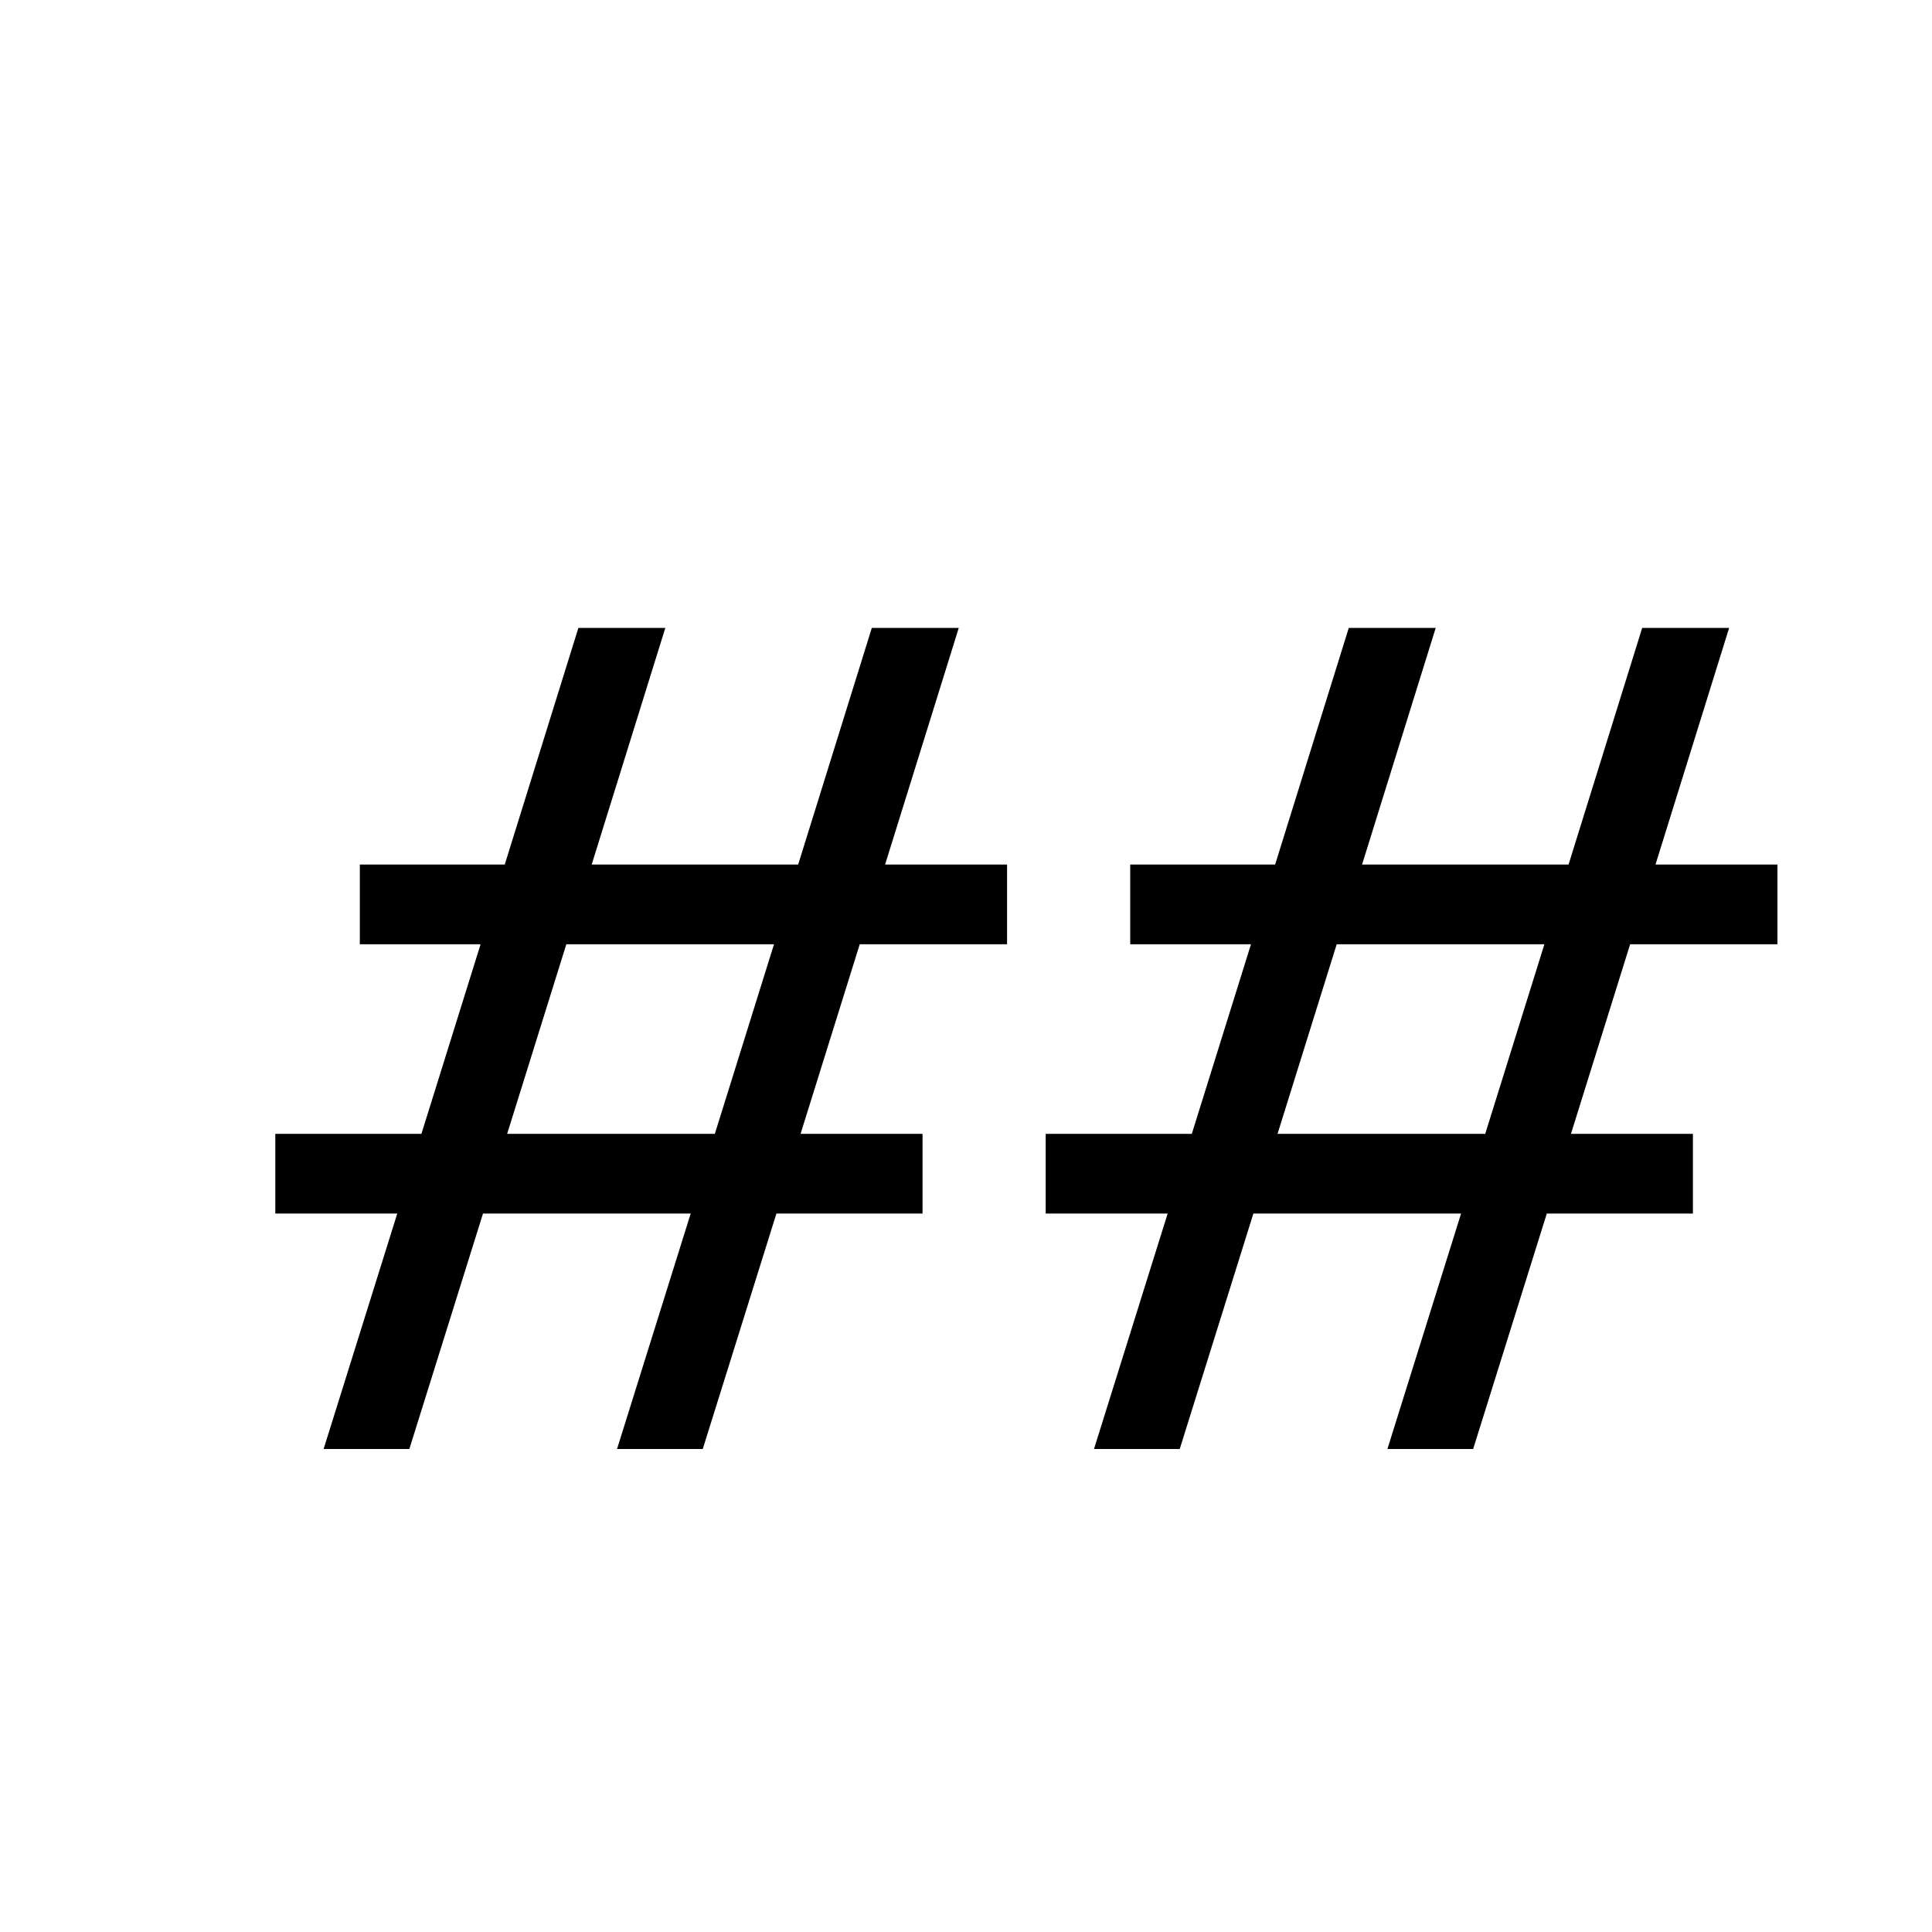 <?xml version="1.0" encoding="UTF-8"?>
<svg width="16px" height="16px" viewBox="0 0 16 16" version="1.1" xmlns="http://www.w3.org/2000/svg" xmlns:xlink="http://www.w3.org/1999/xlink">
    <title>Slice</title>
    <g id="LOGO" stroke="none" stroke-width="1" fill="none" fill-rule="evenodd">
        <g id="Group">
            <path d="M3.39,12 L4,10.05 L5.72,10.05 L5.11,12 L5.82,12 L6.43,10.05 L7.64,10.05 L7.64,9.39 L6.63,9.39 L7.12,7.82 L8.34,7.82 L8.34,7.16 L7.33,7.16 L7.94,5.2 L7.22,5.2 L6.61,7.16 L4.9,7.16 L5.51,5.2 L4.79,5.2 L4.18,7.16 L2.98,7.16 L2.98,7.82 L3.98,7.82 L3.49,9.39 L2.28,9.39 L2.28,10.05 L3.29,10.05 L2.68,12 L3.39,12 Z M5.92,9.39 L4.2,9.39 L4.69,7.82 L6.41,7.82 L5.92,9.39 Z M9.77,12 L10.38,10.05 L12.1,10.05 L11.49,12 L12.2,12 L12.81,10.05 L14.02,10.05 L14.02,9.39 L13.01,9.39 L13.5,7.82 L14.72,7.82 L14.72,7.16 L13.71,7.16 L14.32,5.2 L13.6,5.2 L12.99,7.16 L11.28,7.16 L11.89,5.2 L11.17,5.2 L10.56,7.16 L9.36,7.16 L9.36,7.82 L10.36,7.82 L9.87,9.39 L8.66,9.39 L8.66,10.05 L9.67,10.05 L9.06,12 L9.77,12 Z M12.3,9.39 L10.58,9.39 L11.07,7.82 L12.79,7.82 L12.3,9.39 Z" id="##" fill="#000000" fill-rule="nonzero"></path>
        </g>
    </g>
</svg>